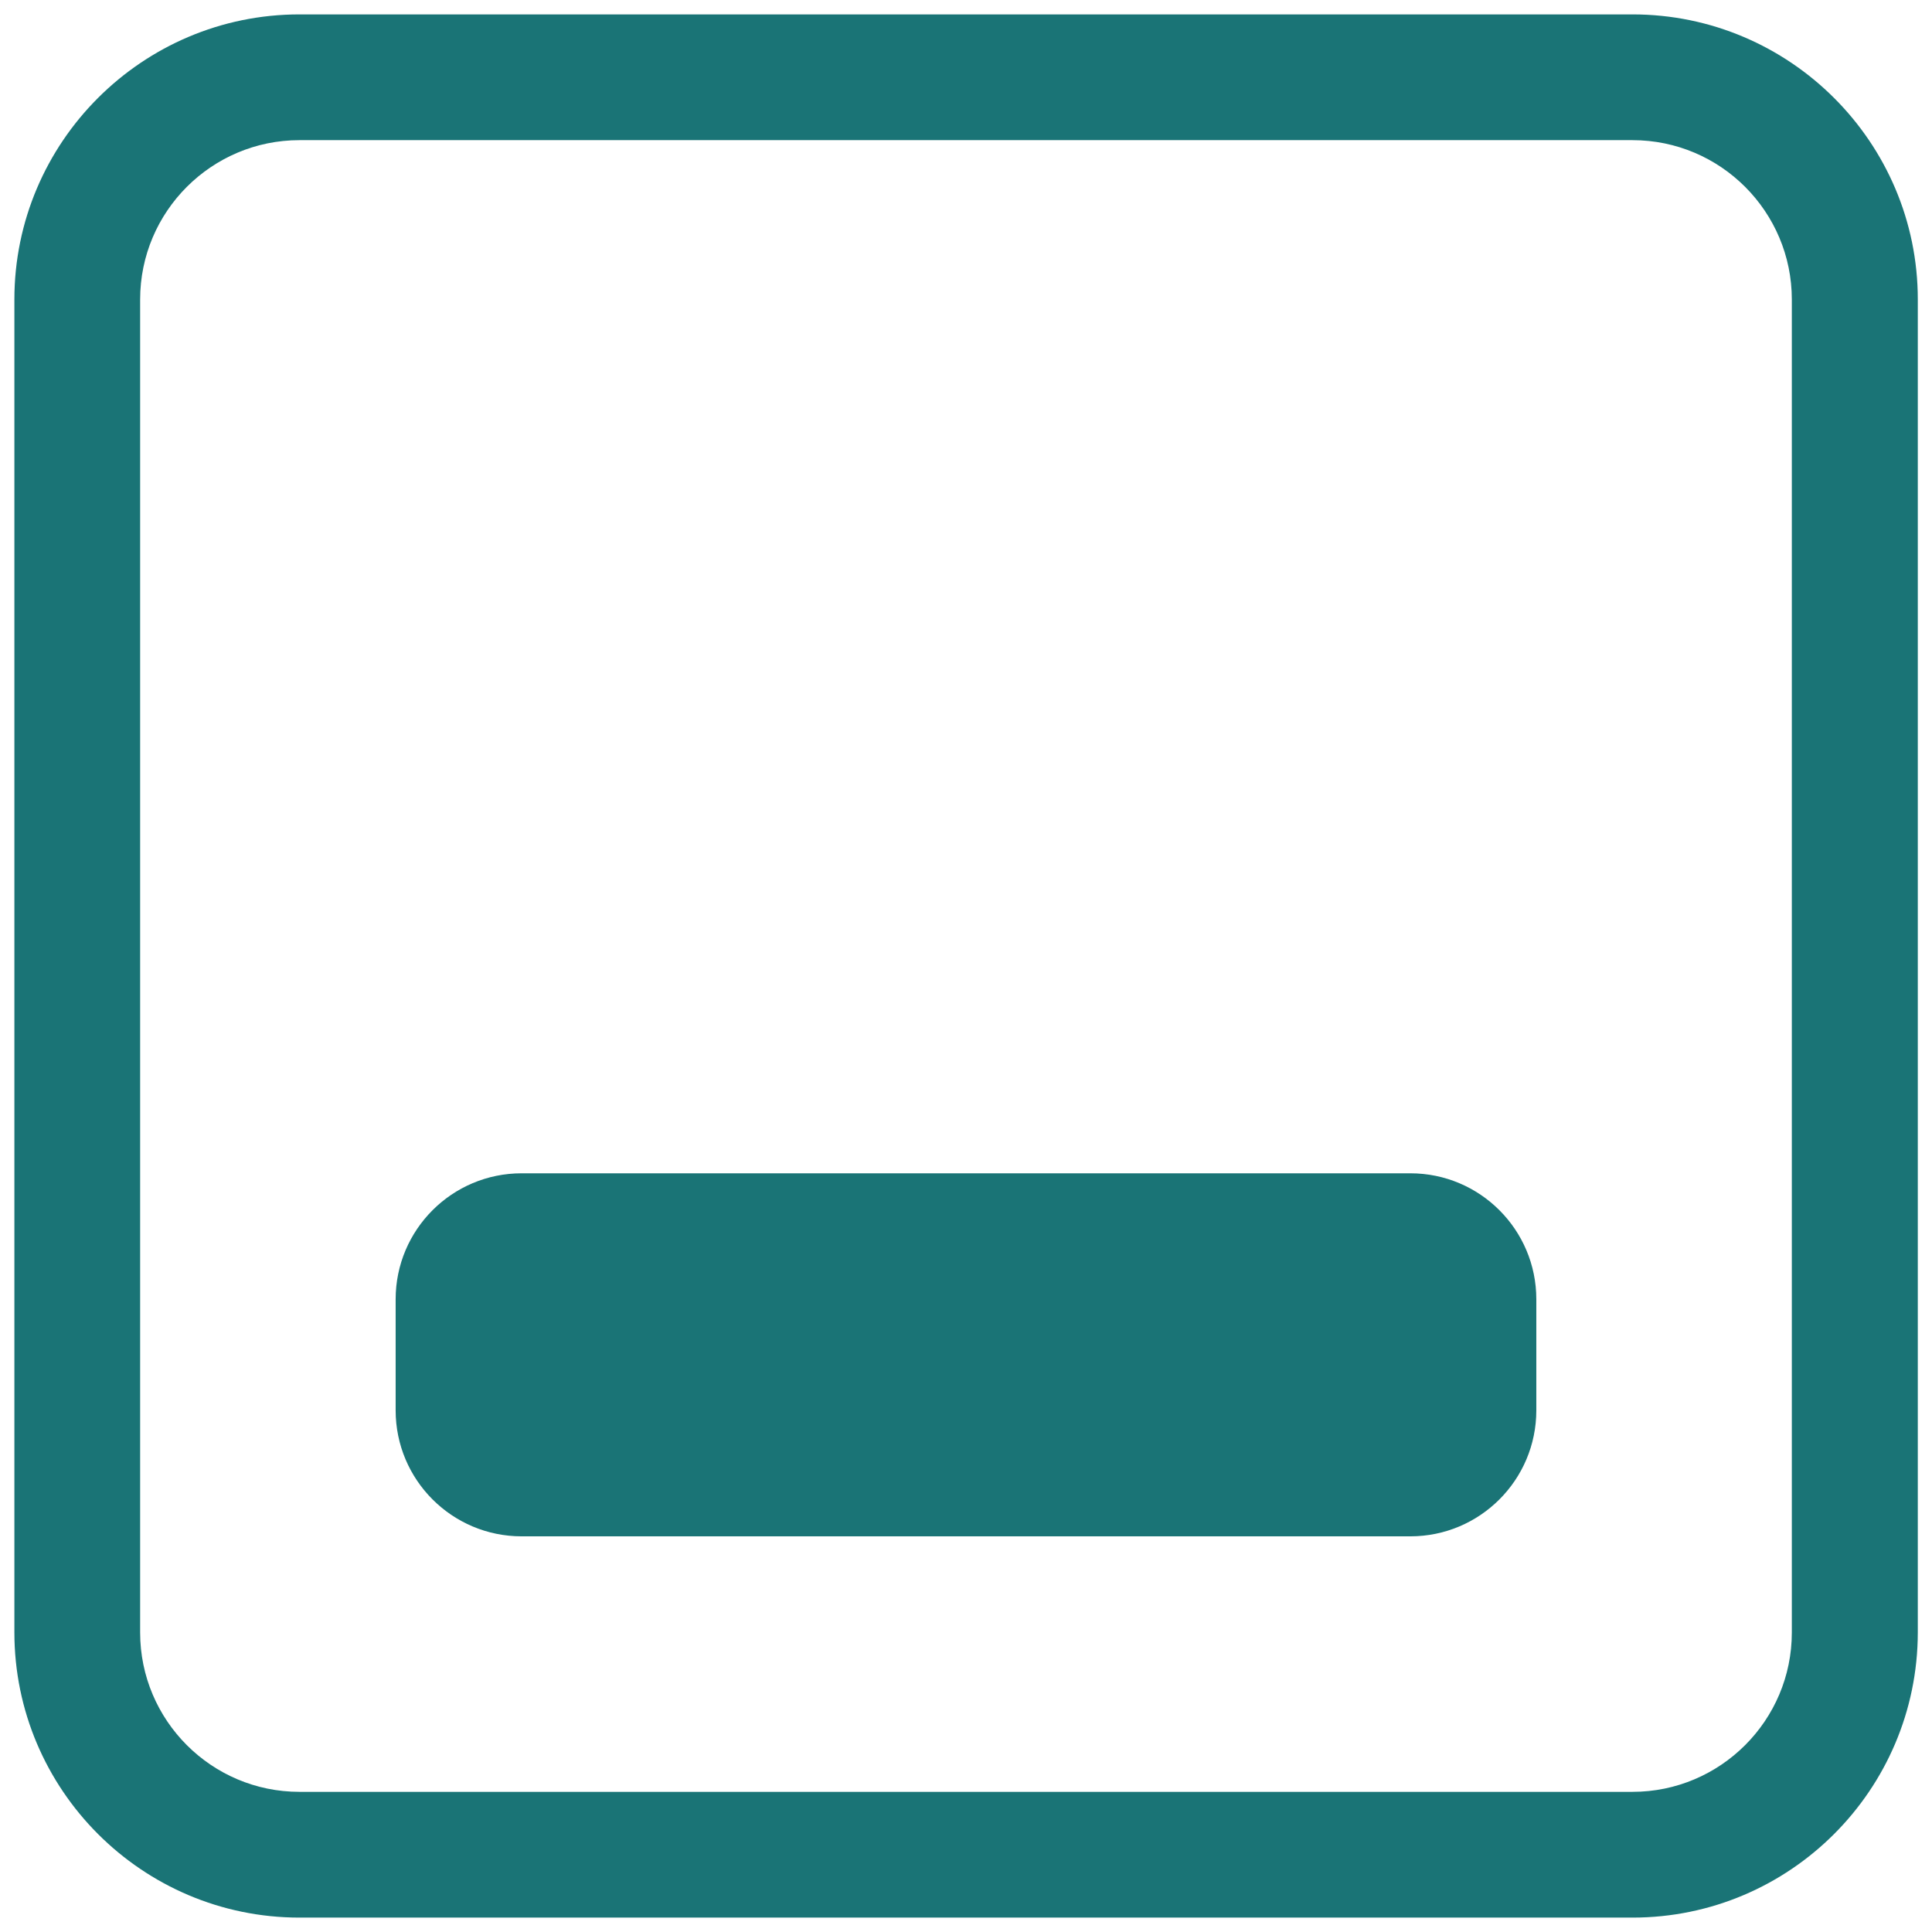 <?xml version="1.0" encoding="UTF-8" standalone="no"?>
<svg
   xmlns:dc="http://purl.org/dc/elements/1.1/"
   xmlns:cc="http://creativecommons.org/ns#"
   xmlns:rdf="http://www.w3.org/1999/02/22-rdf-syntax-ns#"
   xmlns:svg="http://www.w3.org/2000/svg"
   xmlns="http://www.w3.org/2000/svg"
   xmlns:sodipodi="http://sodipodi.sourceforge.net/DTD/sodipodi-0.dtd"
   xmlns:inkscape="http://www.inkscape.org/namespaces/inkscape"
   inkscape:version="1.0 (4035a4fb49, 2020-05-01)"
   sodipodi:docname="notification_minimalize.svg"
   xml:space="preserve"
   enable-background="new 0 0 100 100"
   viewBox="0 0 100 100"
   y="0px"
   x="0px"
   id="minimalize_window"
   version="1.0"><defs
   id="defs13" /><sodipodi:namedview
   inkscape:current-layer="minimalize_window"
   inkscape:window-maximized="1"
   inkscape:window-y="-8"
   inkscape:window-x="-8"
   inkscape:cy="50"
   inkscape:cx="50"
   inkscape:zoom="10.08"
   showgrid="false"
   id="namedview11"
   inkscape:window-height="1377"
   inkscape:window-width="2560"
   inkscape:pageshadow="2"
   inkscape:pageopacity="0"
   guidetolerance="10"
   gridtolerance="10"
   objecttolerance="10"
   borderopacity="1"
   bordercolor="#666666"
   pagecolor="#ffffff" />
<g
   transform="matrix(1.15,0,0,1.15,-7.501,-7.5)"
   id="g4">
	<path
   id="path2"
   d="M 80,92.83 H 20 C 12.92,92.83 7.17,87.07 7.17,79.99 V 20 C 7.17,12.92 12.93,7.17 20,7.17 h 60 c 7.08,0 12.84,5.76 12.84,12.83 V 80 C 92.83,87.08 87.08,92.83 80,92.83 Z m -60,-80 c -3.95,0 -7.17,3.21 -7.17,7.17 v 60 c 0,3.95 3.21,7.17 7.17,7.17 h 60 c 3.95,0 7.17,-3.21 7.17,-7.17 V 20 c 0,-3.95 -3.21,-7.17 -7.17,-7.17 z"
   fill="#1A7476" />
</g>
<g
   transform="matrix(1.15,0,0,1.15,-7.501,-7.5)"
   id="g8">
	<path
   id="path6"
   d="M 70,75.67 H 30 c -3.13,0 -5.67,-2.54 -5.67,-5.67 v -5 c 0,-3.13 2.54,-5.67 5.67,-5.67 h 40 c 3.13,0 5.67,2.54 5.67,5.67 v 5 c 0,3.13 -2.54,5.67 -5.67,5.67 z"
   fill="#1A7476" />
</g>
</svg>
